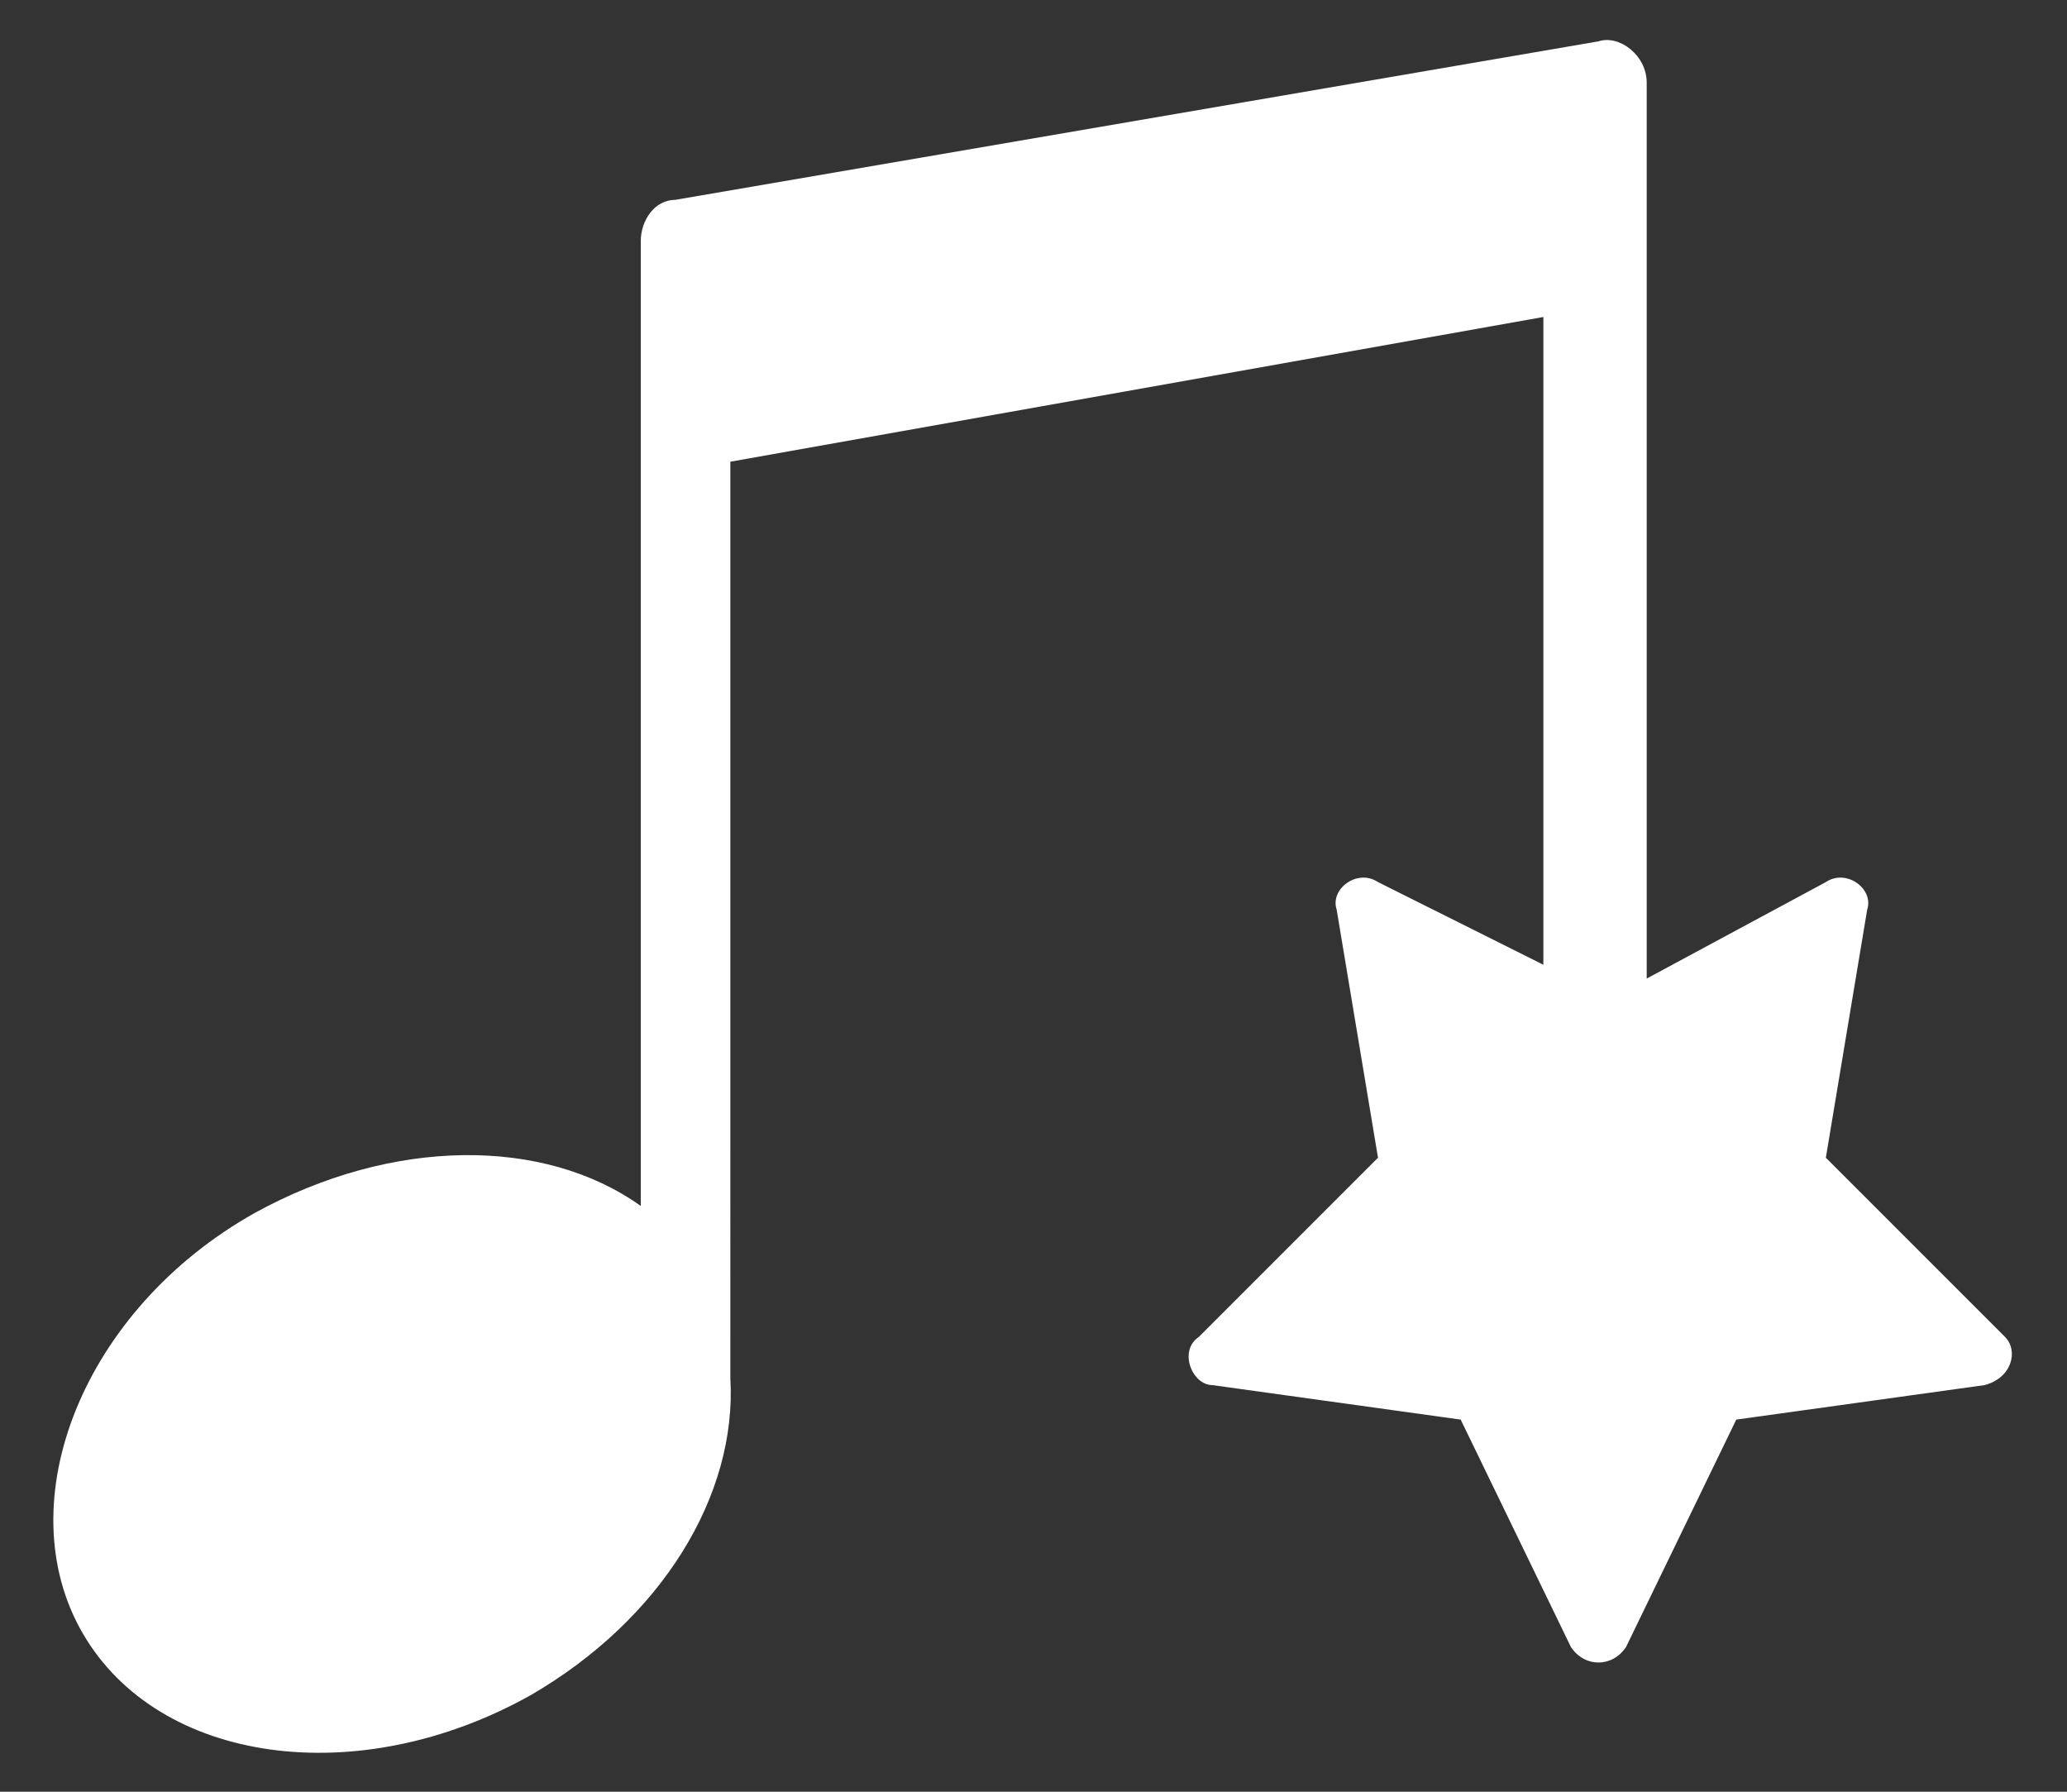 <?xml version="1.0" encoding="utf-8"?>
<!-- Generator: Adobe Illustrator 22.0.1, SVG Export Plug-In . SVG Version: 6.00 Build 0)  -->
<svg version="1.1" id="Isolation_Mode" xmlns="http://www.w3.org/2000/svg" xmlns:xlink="http://www.w3.org/1999/xlink" x="0px"
	 y="0px" viewBox="0 0 30 26" style="enable-background:new 0 0 30 26;" xml:space="preserve">
<rect x="0" y="0" width="30" height="26" fill="#333333" stroke="none"/>
<style type="text/css">
	.st0{fill:#FFFFFF;}
</style>
<path class="st0" d="M29.1,19.4l-2.6-2.6l0.6-3.6c0.1-0.3-0.3-0.6-0.6-0.4l-2.6,1.4v-13c0-0.4-0.4-0.7-0.7-0.6L9.8,2.9
	C9.5,2.9,9.3,3.2,9.3,3.5v14c-1.4-1-3.6-1-5.6,0.1c-2.5,1.4-3.6,4.2-2.5,6.1c1.1,1.9,4,2.3,6.5,0.9c1.9-1.1,3-2.9,2.9-4.6h0V6.7
	l11.8-2.1v9.4L20,12.8c-0.3-0.2-0.7,0.1-0.6,0.4l0.6,3.6l-2.6,2.6c-0.3,0.2-0.1,0.7,0.2,0.7l3.6,0.5l1.6,3.3c0.2,0.3,0.6,0.3,0.8,0
	l1.6-3.3l3.6-0.5C29.2,20,29.3,19.6,29.1,19.4z"/>
</svg>
